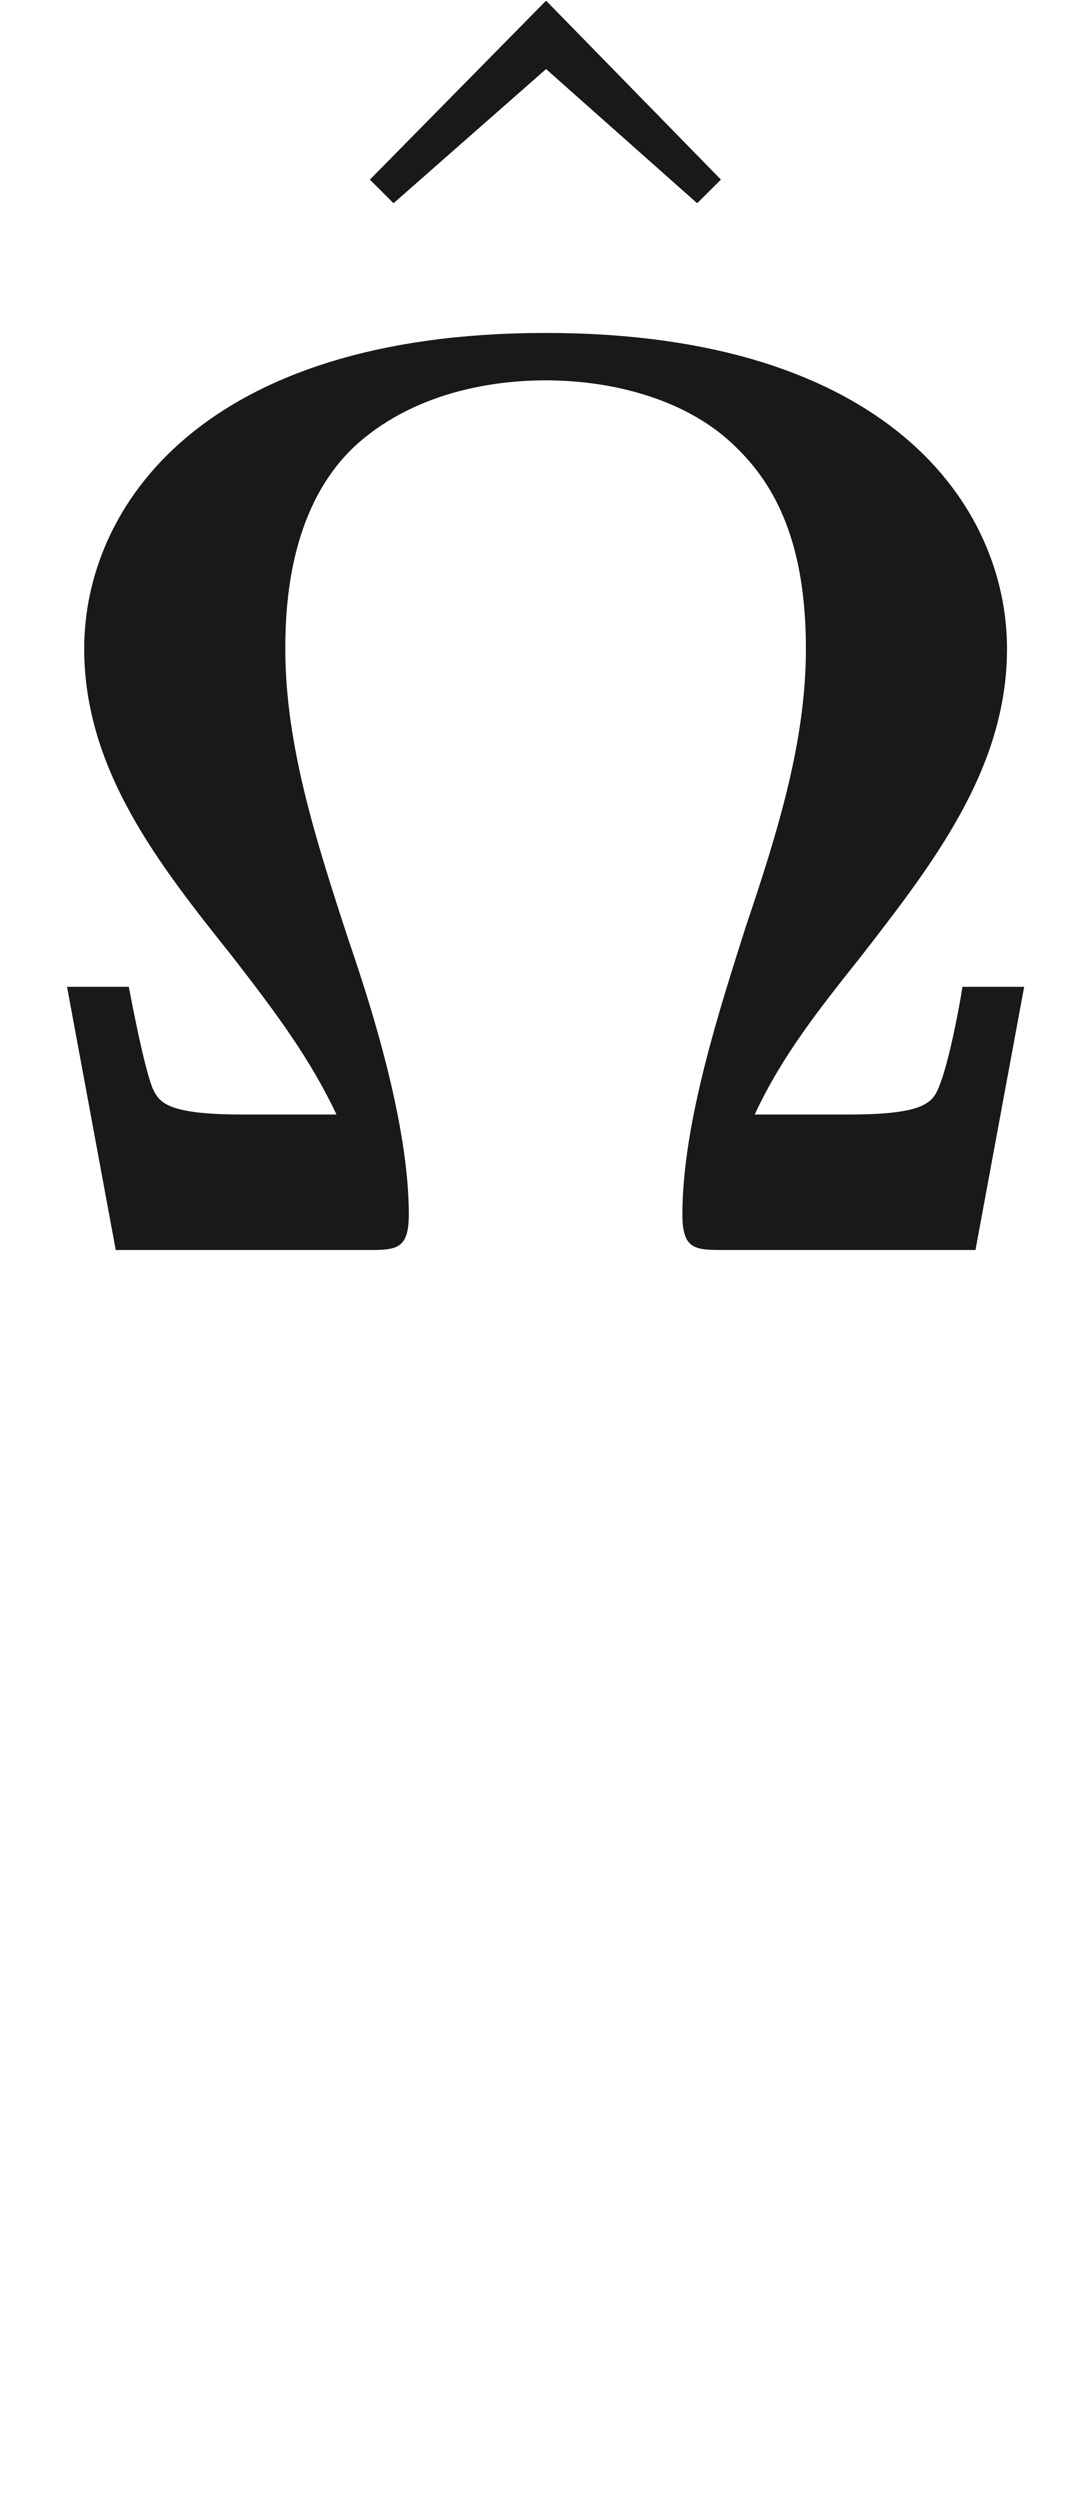 <ns0:svg xmlns:ns0="http://www.w3.org/2000/svg" xmlns:ns1="http://www.w3.org/1999/xlink" height="18.929pt" readme2tex:offset="-7.000000000445539e-05" version="1.1" viewBox="-52.075 -71.502 8.275 18.929" width="8.275pt" xmlns:readme2tex="http://github.com/leegao/readme2tex/">
<ns0:defs>
<ns0:path d="M7.761 -1.993H7.293C7.273 -1.853 7.193 -1.435 7.123 -1.255C7.073 -1.126 7.034 -1.026 6.436 -1.026H5.719C5.928 -1.474 6.207 -1.823 6.516 -2.212C7.073 -2.929 7.631 -3.646 7.631 -4.553C7.631 -5.629 6.735 -6.944 4.135 -6.944S0.638 -5.629 0.638 -4.553C0.638 -3.636 1.205 -2.919 1.753 -2.232C2.102 -1.783 2.351 -1.445 2.55 -1.026H1.833C1.245 -1.026 1.205 -1.126 1.156 -1.225C1.086 -1.405 0.996 -1.893 0.976 -1.993H0.508L0.877 0H2.78C2.999 0 3.098 0 3.098 -0.269C3.098 -0.966 2.8 -1.883 2.65 -2.321C2.391 -3.108 2.162 -3.826 2.162 -4.553C2.162 -4.941 2.212 -5.649 2.7 -6.097C3.188 -6.535 3.836 -6.585 4.135 -6.585C4.653 -6.585 5.22 -6.436 5.579 -6.077C5.878 -5.788 6.107 -5.35 6.107 -4.553C6.107 -3.856 5.898 -3.178 5.649 -2.441C5.46 -1.843 5.171 -0.966 5.171 -0.269C5.171 0 5.27 0 5.489 0H7.392L7.761 -1.993Z" id="g0-10" />
<ns0:path d="M2.491 -6.914L1.156 -5.559L1.335 -5.38L2.491 -6.396L3.636 -5.38L3.816 -5.559L2.491 -6.914Z" id="g1-94" />
<ns0:path d="M3.318 -0.757C3.357 -0.359 3.626 0.06 4.095 0.06C4.304 0.06 4.912 -0.08 4.912 -0.887V-1.445H4.663V-0.887C4.663 -0.309 4.413 -0.249 4.304 -0.249C3.975 -0.249 3.935 -0.697 3.935 -0.747V-2.74C3.935 -3.158 3.935 -3.547 3.577 -3.915C3.188 -4.304 2.69 -4.463 2.212 -4.463C1.395 -4.463 0.707 -3.995 0.707 -3.337C0.707 -3.039 0.907 -2.869 1.166 -2.869C1.445 -2.869 1.624 -3.068 1.624 -3.328C1.624 -3.447 1.574 -3.776 1.116 -3.786C1.385 -4.135 1.873 -4.244 2.192 -4.244C2.68 -4.244 3.248 -3.856 3.248 -2.969V-2.6C2.74 -2.57 2.042 -2.54 1.415 -2.242C0.667 -1.903 0.418 -1.385 0.418 -0.946C0.418 -0.139 1.385 0.11 2.012 0.11C2.67 0.11 3.128 -0.289 3.318 -0.757ZM3.248 -2.391V-1.395C3.248 -0.448 2.531 -0.11 2.082 -0.11C1.594 -0.11 1.186 -0.458 1.186 -0.956C1.186 -1.504 1.604 -2.331 3.248 -2.391Z" id="g1-97" />
</ns0:defs>
<ns0:g fill-opacity="0.9" id="page1">
<ns0:use x="-50.428" y="-64.583" ns1:href="#g1-94" />
<ns0:use x="-52.075" y="-62.037" ns1:href="#g0-10" />
</ns0:g>
</ns0:svg>